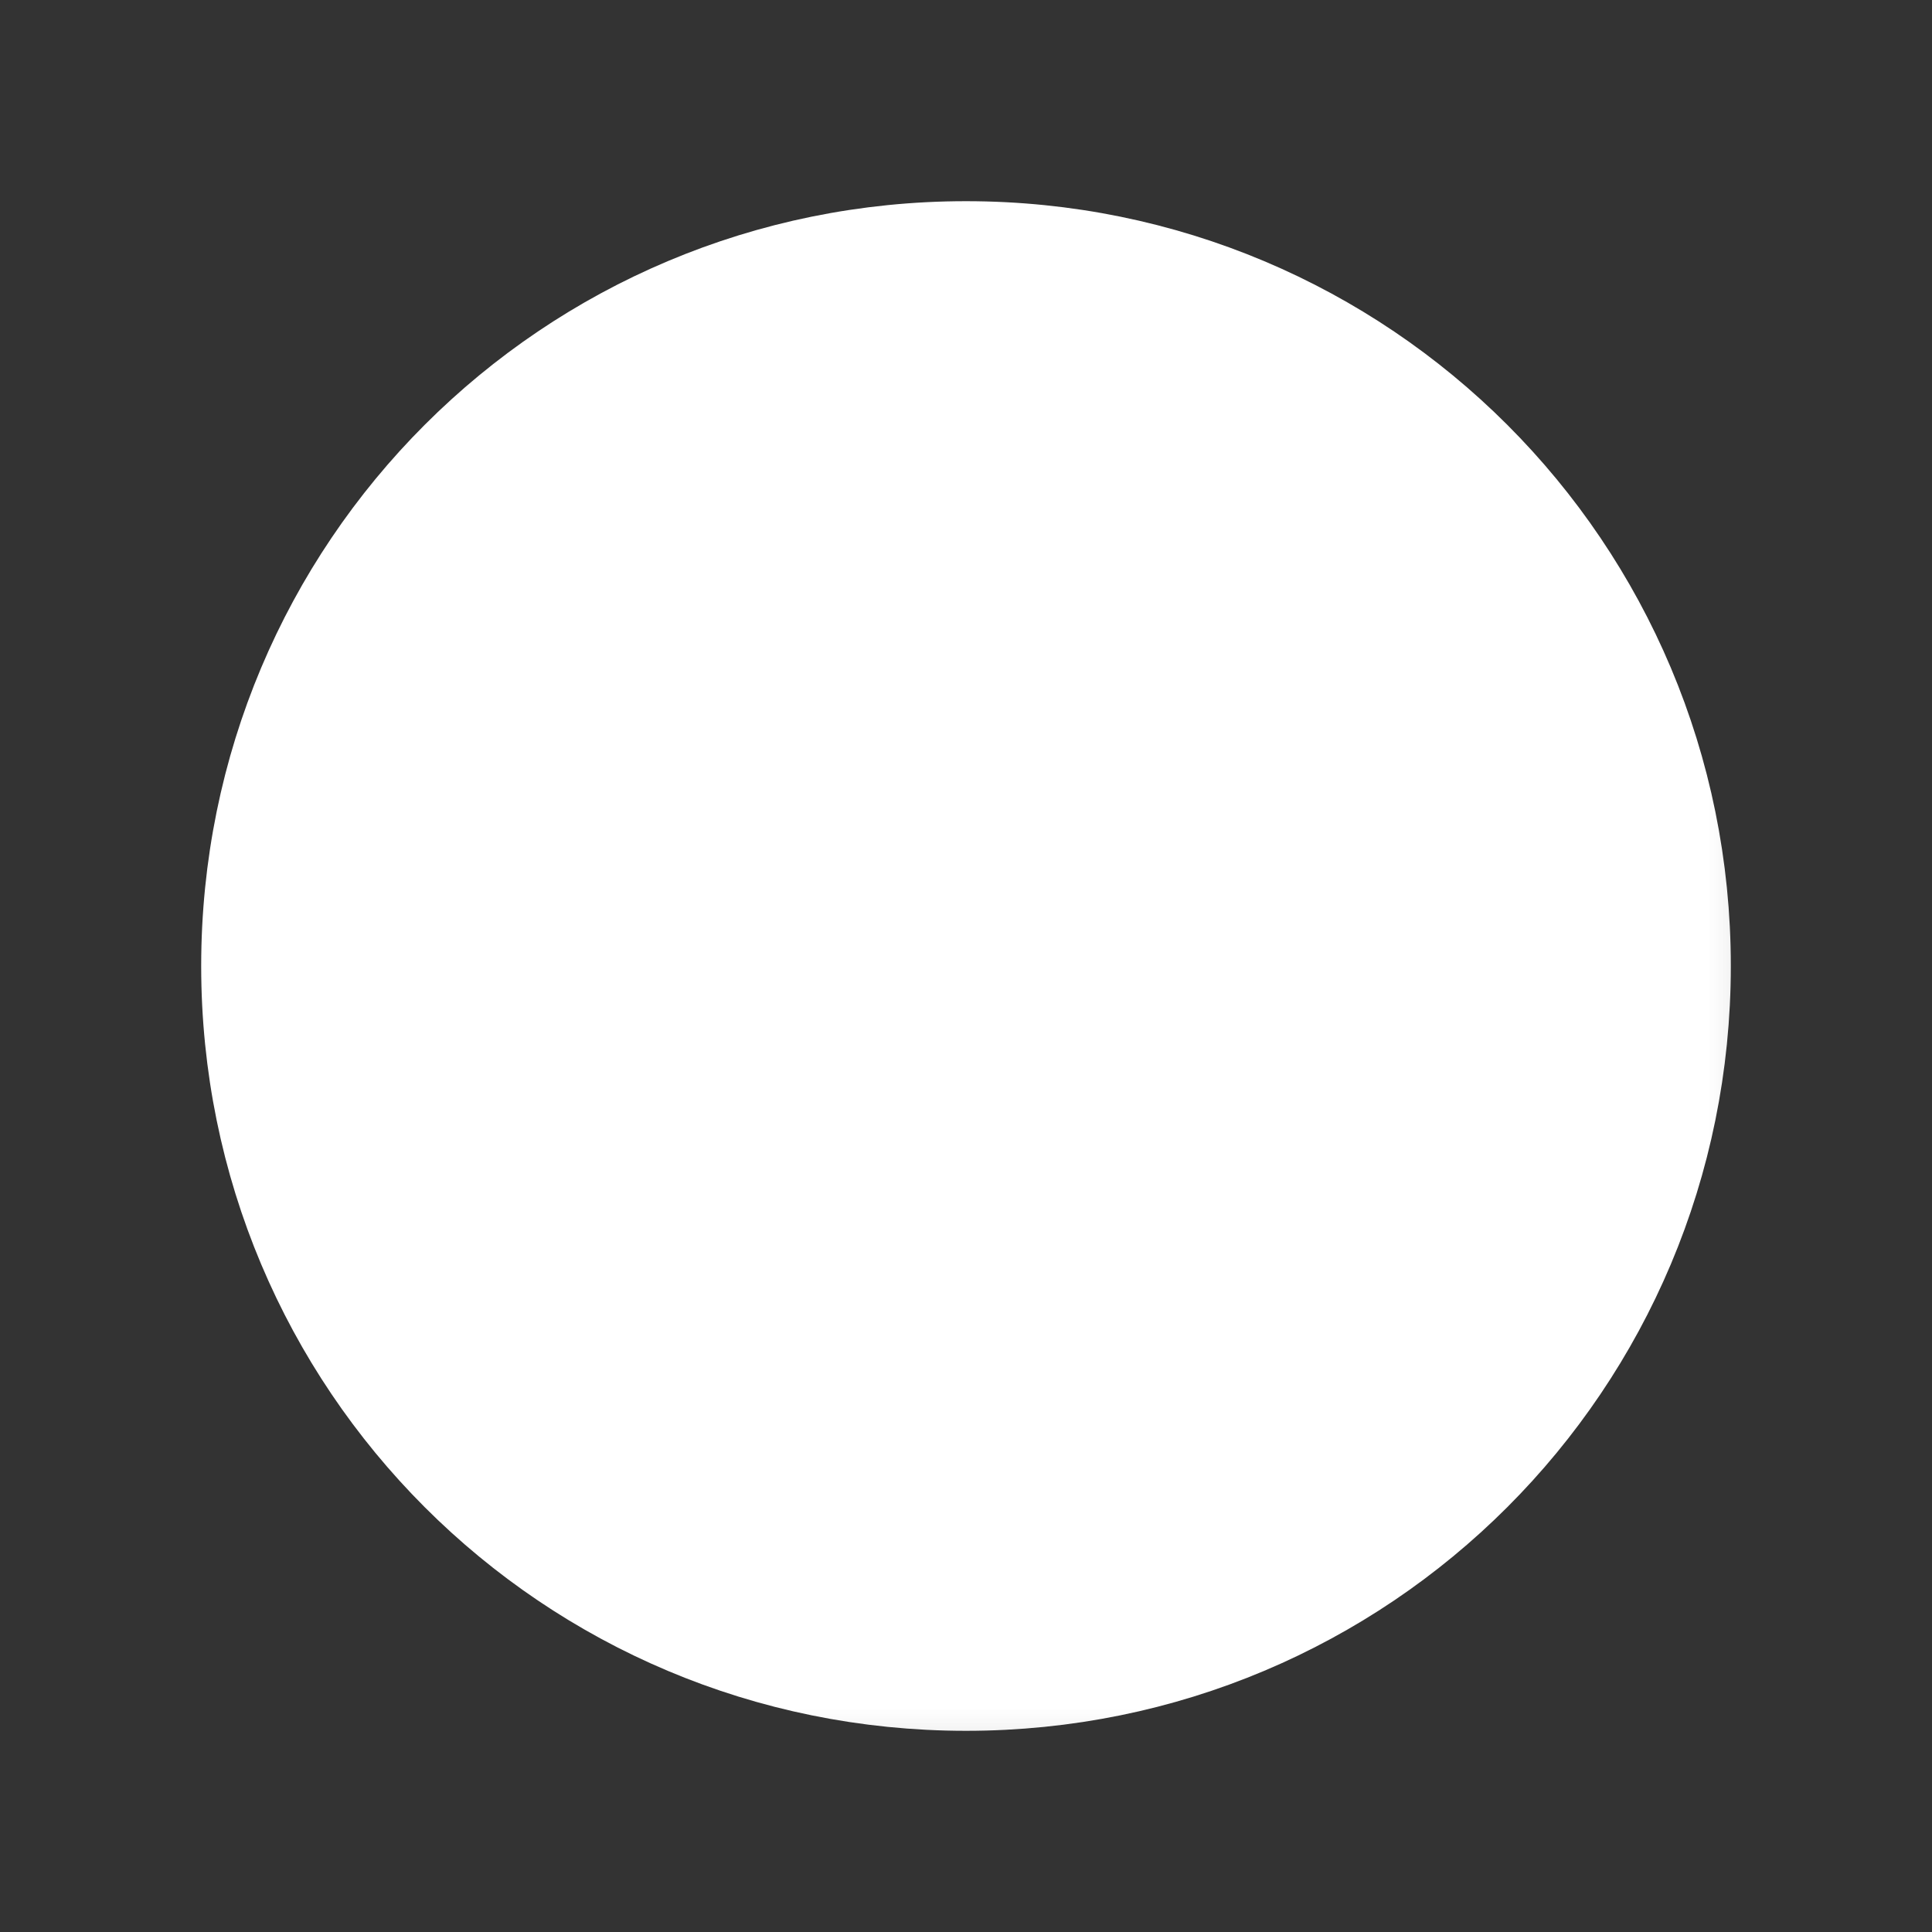 <?xml version="1.0" encoding="UTF-8" standalone="no"?>
<!-- Created with Inkscape (http://www.inkscape.org/) -->

<svg
   width="48"
   height="48"
   viewBox="0 0 12.7 12.7"
   version="1.1"
   id="svg1"
   inkscape:version="1.3 (0e150ed6c4, 2023-07-21)"
   sodipodi:docname="info.svg"
   xmlns:inkscape="http://www.inkscape.org/namespaces/inkscape"
   xmlns:sodipodi="http://sodipodi.sourceforge.net/DTD/sodipodi-0.dtd"
   xmlns="http://www.w3.org/2000/svg"
   xmlns:svg="http://www.w3.org/2000/svg">
  <rect x="0" y="0" width="12.7" height="12.7" fill="#333333" stroke="none"/>
  <sodipodi:namedview
     id="namedview1"
     pagecolor="#656565"
     bordercolor="#666666"
     borderopacity="1.0"
     inkscape:showpageshadow="2"
     inkscape:pageopacity="0.0"
     inkscape:pagecheckerboard="true"
     inkscape:deskcolor="#818181"
     inkscape:document-units="mm"
     showgrid="true"
     inkscape:zoom="11.313709"
     inkscape:cx="17.500893"
     inkscape:cy="26.030368"
     inkscape:window-width="1920"
     inkscape:window-height="1017"
     inkscape:window-x="-8"
     inkscape:window-y="-8"
     inkscape:window-maximized="1"
     inkscape:current-layer="layer1">
    <inkscape:grid
       id="grid1"
       units="px"
       originx="0"
       originy="0"
       spacingx="0.794"
       spacingy="0.794"
       empcolor="#0099e5"
       empopacity="0.302"
       color="#0099e5"
       opacity="0.149"
       empspacing="4"
       dotted="false"
       gridanglex="30"
       gridanglez="30"
       visible="true" />
  </sodipodi:namedview>
  <defs
     id="defs1">
    <inkscape:path-effect
       effect="powermask"
       id="path-effect6"
       is_visible="true"
       lpeversion="1"
       uri="#mask-powermask-path-effect6"
       invert="false"
       hide_mask="false"
       background="true"
       background_color="#ffffffff" />
    <inkscape:path-effect
       effect="powermask"
       id="path-effect9"
       is_visible="true"
       lpeversion="1"
       uri="#mask-powermask-path-effect9"
       invert="false"
       hide_mask="false"
       background="true"
       background_color="#ffffffff" />
    <mask
       maskUnits="userSpaceOnUse"
       id="mask-powermask-path-effect9">
      <path
         style="opacity:1;fill:#000000;fill-opacity:1;stroke:#ffffff;stroke-width:0;stroke-linecap:round;stroke-linejoin:bevel;stroke-miterlimit:4.1;stroke-dasharray:none;stroke-opacity:1"
         id="path9"
         sodipodi:type="arc"
         sodipodi:cx="6.3500981"
         sodipodi:cy="6.3484216"
         sodipodi:rx="1.5875"
         sodipodi:ry="1.5875"
         sodipodi:start="4.7135644"
         sodipodi:end="4.7129458"
         sodipodi:open="true"
         sodipodi:arc-type="arc" />
    </mask>
    <filter
       id="mask-powermask-path-effect5_inverse"
       inkscape:label="filtermask-powermask-path-effect5"
       style="color-interpolation-filters:sRGB"
       height="100"
       width="100"
       x="-50"
       y="-50">
      <feColorMatrix
         id="mask-powermask-path-effect5_primitive1"
         values="1"
         type="saturate"
         result="fbSourceGraphic" />
      <feColorMatrix
         id="mask-powermask-path-effect5_primitive2"
         values="-1 0 0 0 1 0 -1 0 0 1 0 0 -1 0 1 0 0 0 1 0 "
         in="fbSourceGraphic" />
    </filter>
    <mask
       maskUnits="userSpaceOnUse"
       id="mask-powermask-path-effect6">
      <path
         id="mask-powermask-path-effect6_box"
         style="fill:#ffffff;fill-opacity:1"
         d="M 0.323,0.323 H 12.377 V 12.377 H 0.323 Z" />
      <g
         inkscape:groupmode="layer"
         id="g6"
         inkscape:label="Layer 2"
         transform="rotate(180,6.35,6.35)"
         style="stroke-width:1">
        <rect
           style="fill:#000000;stroke:#ffffff;stroke-width:0;stroke-linecap:square;stroke-linejoin:miter;stroke-miterlimit:4.1;stroke-dasharray:none"
           id="rect5"
           width="1.587"
           height="5.556"
           x="5.556"
           y="2.381"
           ry="5.9604645e-08" />
        <rect
           style="fill:#000000;stroke:#ffffff;stroke-width:0;stroke-linecap:square;stroke-linejoin:miter;stroke-miterlimit:4.1;stroke-dasharray:none"
           id="rect6"
           width="1.587"
           height="1.587"
           x="5.556"
           y="8.731"
           ry="5.9604645e-08" />
      </g>
    </mask>
    <filter
       id="mask-powermask-path-effect6_inverse"
       inkscape:label="filtermask-powermask-path-effect6"
       style="color-interpolation-filters:sRGB"
       height="100"
       width="100"
       x="-50"
       y="-50">
      <feColorMatrix
         id="mask-powermask-path-effect6_primitive1"
         values="1"
         type="saturate"
         result="fbSourceGraphic" />
      <feColorMatrix
         id="mask-powermask-path-effect6_primitive2"
         values="-1 0 0 0 1 0 -1 0 0 1 0 0 -1 0 1 0 0 0 1 0 "
         in="fbSourceGraphic" />
    </filter>
  </defs>
  <g
     inkscape:groupmode="layer"
     id="layer1"
     inkscape:label="Layer 1"
     mask="url(#mask-powermask-path-effect6)"
     inkscape:path-effect="#path-effect6">
    <path
       style="fill:#ffffff;fill-opacity:1;stroke:#ffffff;stroke-width:0.529;stroke-linecap:square;stroke-linejoin:miter;stroke-miterlimit:4.1;stroke-dasharray:none"
       id="rect1"
       width="9.525"
       height="9.525"
       x="1.587"
       y="1.587"
       ry="4.762"
       sodipodi:type="rect"
       d="M 6.35,1.587 C 8.988,1.587 11.113,3.712 11.113,6.35 11.113,8.988 8.988,11.113 6.35,11.113 3.712,11.113 1.587,8.988 1.587,6.35 1.587,3.712 3.712,1.587 6.35,1.587 Z" />
  </g>
</svg>
